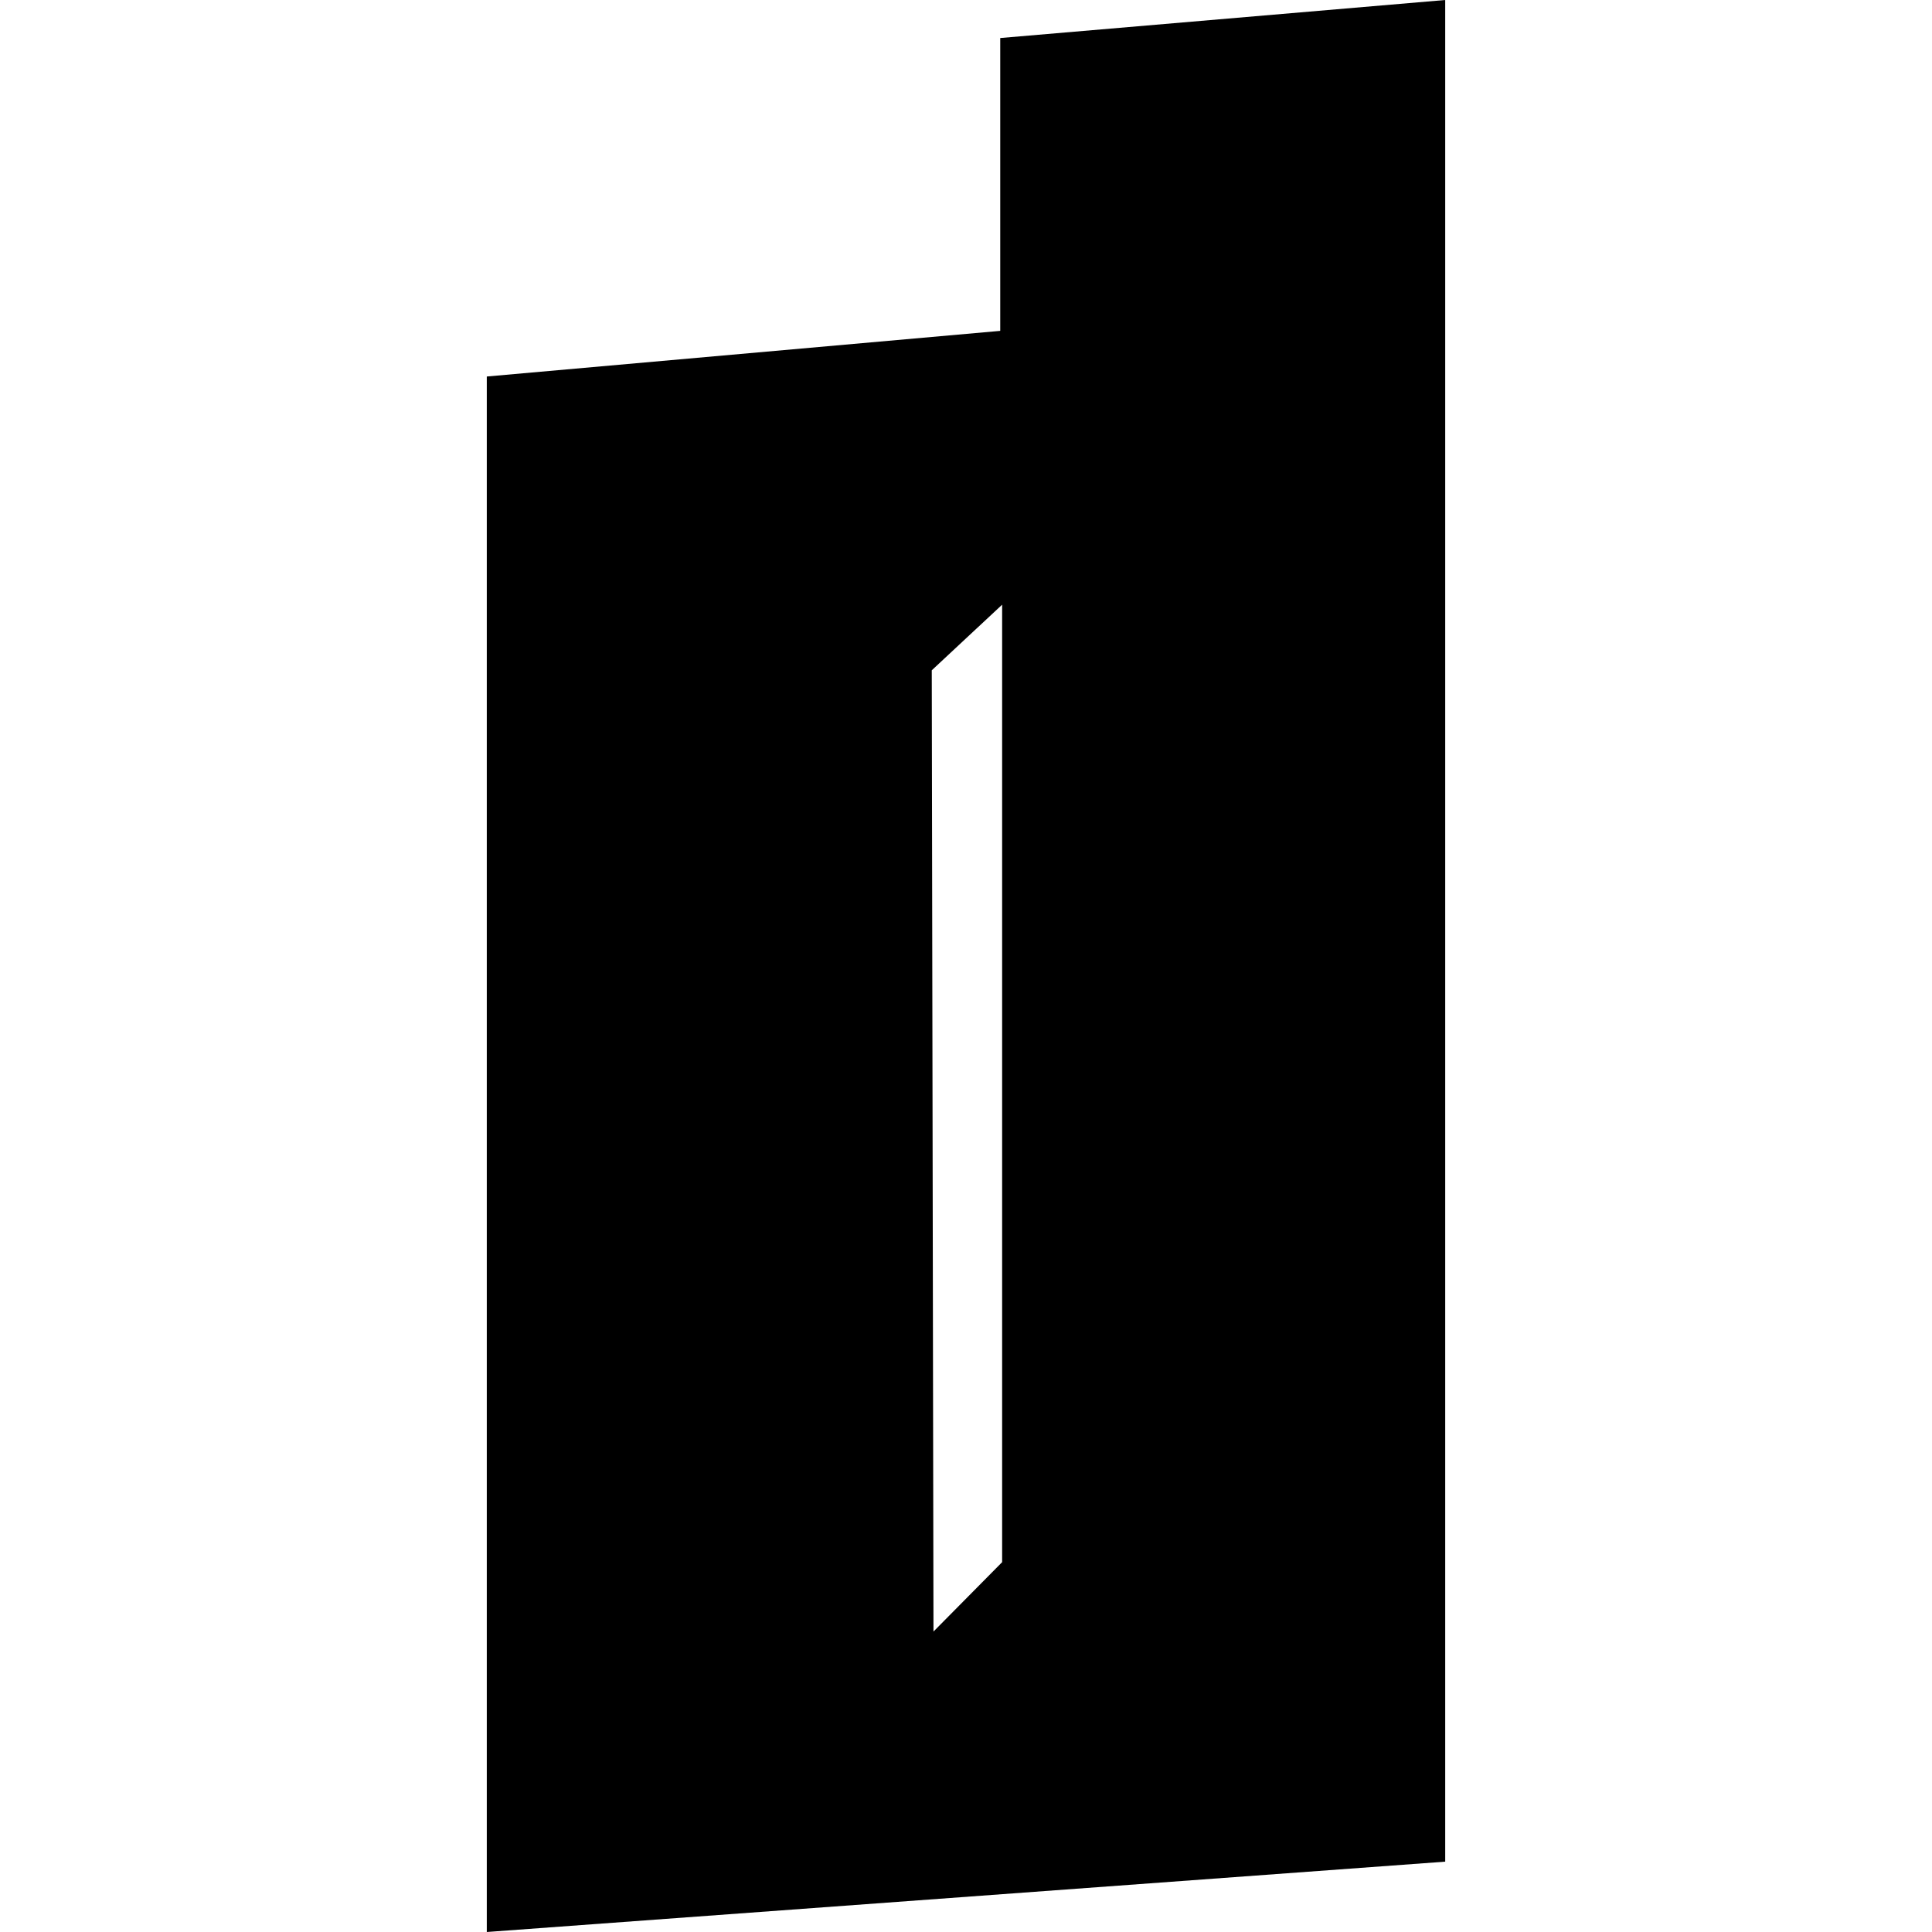 <?xml version="1.0" encoding="iso-8859-1"?>
<!-- Generator: Adobe Illustrator 16.0.0, SVG Export Plug-In . SVG Version: 6.00 Build 0)  -->
<!DOCTYPE svg PUBLIC "-//W3C//DTD SVG 1.1//EN" "http://www.w3.org/Graphics/SVG/1.1/DTD/svg11.dtd">
<svg version="1.1" id="Capa_1" xmlns="http://www.w3.org/2000/svg" xmlns:xlink="http://www.w3.org/1999/xlink" x="0px" y="0px"
	 width="93.736px" height="93.736px" viewBox="0 0 93.736 93.736" style="enable-background:new 0 0 93.736 93.736;"
	 xml:space="preserve">
<g>
	<path d="M48.529,1.845v14.208l-24.911,2.214v75.469l46.5-3.413V0L48.529,1.845z M48.621,75.792l-3.331,3.367l-0.083-46.638
		l3.414-3.183V75.792z"/>
</g>
<g>
</g>
<g>
</g>
<g>
</g>
<g>
</g>
<g>
</g>
<g>
</g>
<g>
</g>
<g>
</g>
<g>
</g>
<g>
</g>
<g>
</g>
<g>
</g>
<g>
</g>
<g>
</g>
<g>
</g>
</svg>
